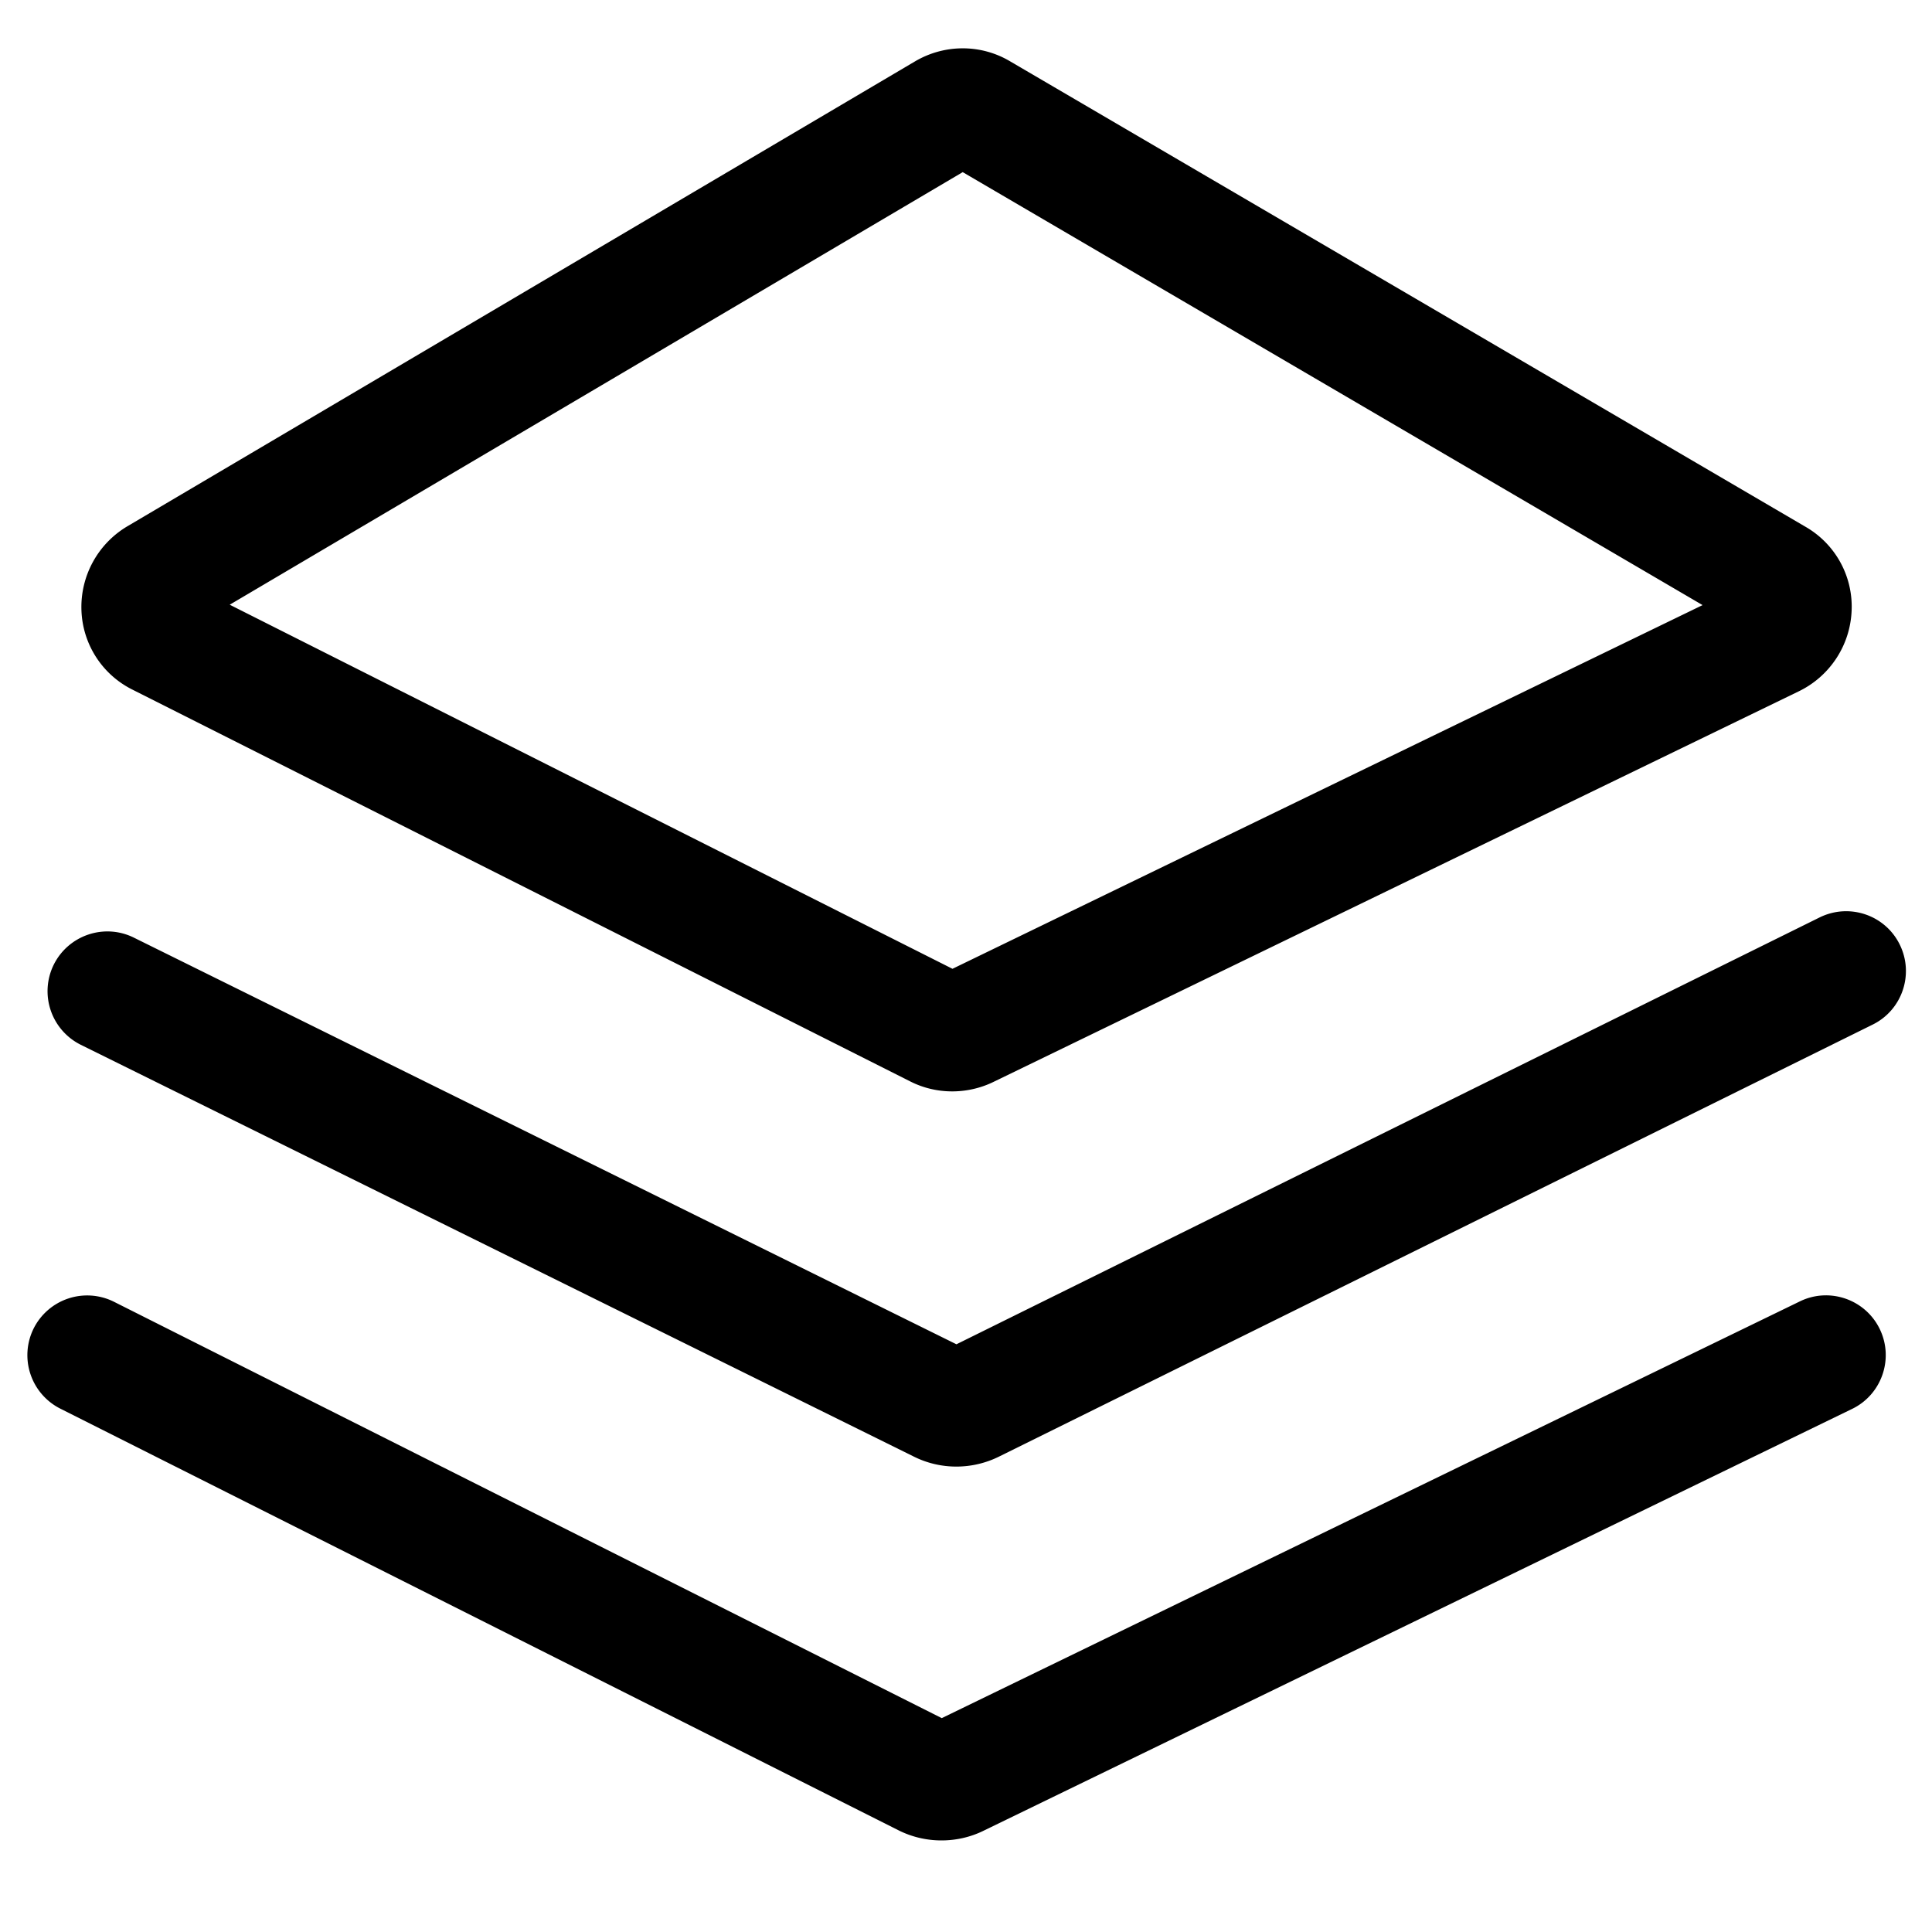 <?xml version="1.0" standalone="no"?><!DOCTYPE svg PUBLIC "-//W3C//DTD SVG 1.1//EN" "http://www.w3.org/Graphics/SVG/1.1/DTD/svg11.dtd"><svg class="icon" width="200px" height="200.00px" viewBox="0 0 1024 1024" version="1.1" xmlns="http://www.w3.org/2000/svg"><path d="M504.678 578.458c-7.629 0-15.206-1.741-22.118-5.222L69.99 365.414a48.794 48.794 0 0 1-26.829-42.086 49.736 49.736 0 0 1 24.525-44.493L485.018 32.512c15.462-9.114 34.611-9.216 50.022-0.205l422.246 247.091a48.778 48.778 0 0 1 24.115 44.186 49.715 49.715 0 0 1-28.058 42.854l-427.008 207.104c-6.81 3.277-14.285 4.915-21.658 4.915zM121.754 320.512l383.078 192.973 397.568-192.768-392.141-229.478L121.754 320.512zM506.88 777.318c-7.68 0-15.309-1.741-22.272-5.171L42.854 553.779a31.729 31.729 0 0 1-14.387-42.445c7.782-15.667 26.778-22.118 42.445-14.387l436.019 215.552 457.523-226.253c15.718-7.731 34.714-1.331 42.445 14.387 7.731 15.667 1.331 34.714-14.387 42.445l-462.95 228.915a50.893 50.893 0 0 1-22.682 5.325zM498.995 975.462c-7.834 0-15.616-1.792-22.682-5.325L31.949 746.598a31.744 31.744 0 0 1-14.08-42.547 31.744 31.744 0 0 1 42.547-14.08l438.733 220.672 454.81-220.877c15.718-7.68 34.714-1.075 42.342 14.643 7.629 15.718 1.075 34.714-14.643 42.342l-460.39 223.59c-6.963 3.43-14.643 5.12-22.272 5.12z" /></svg>